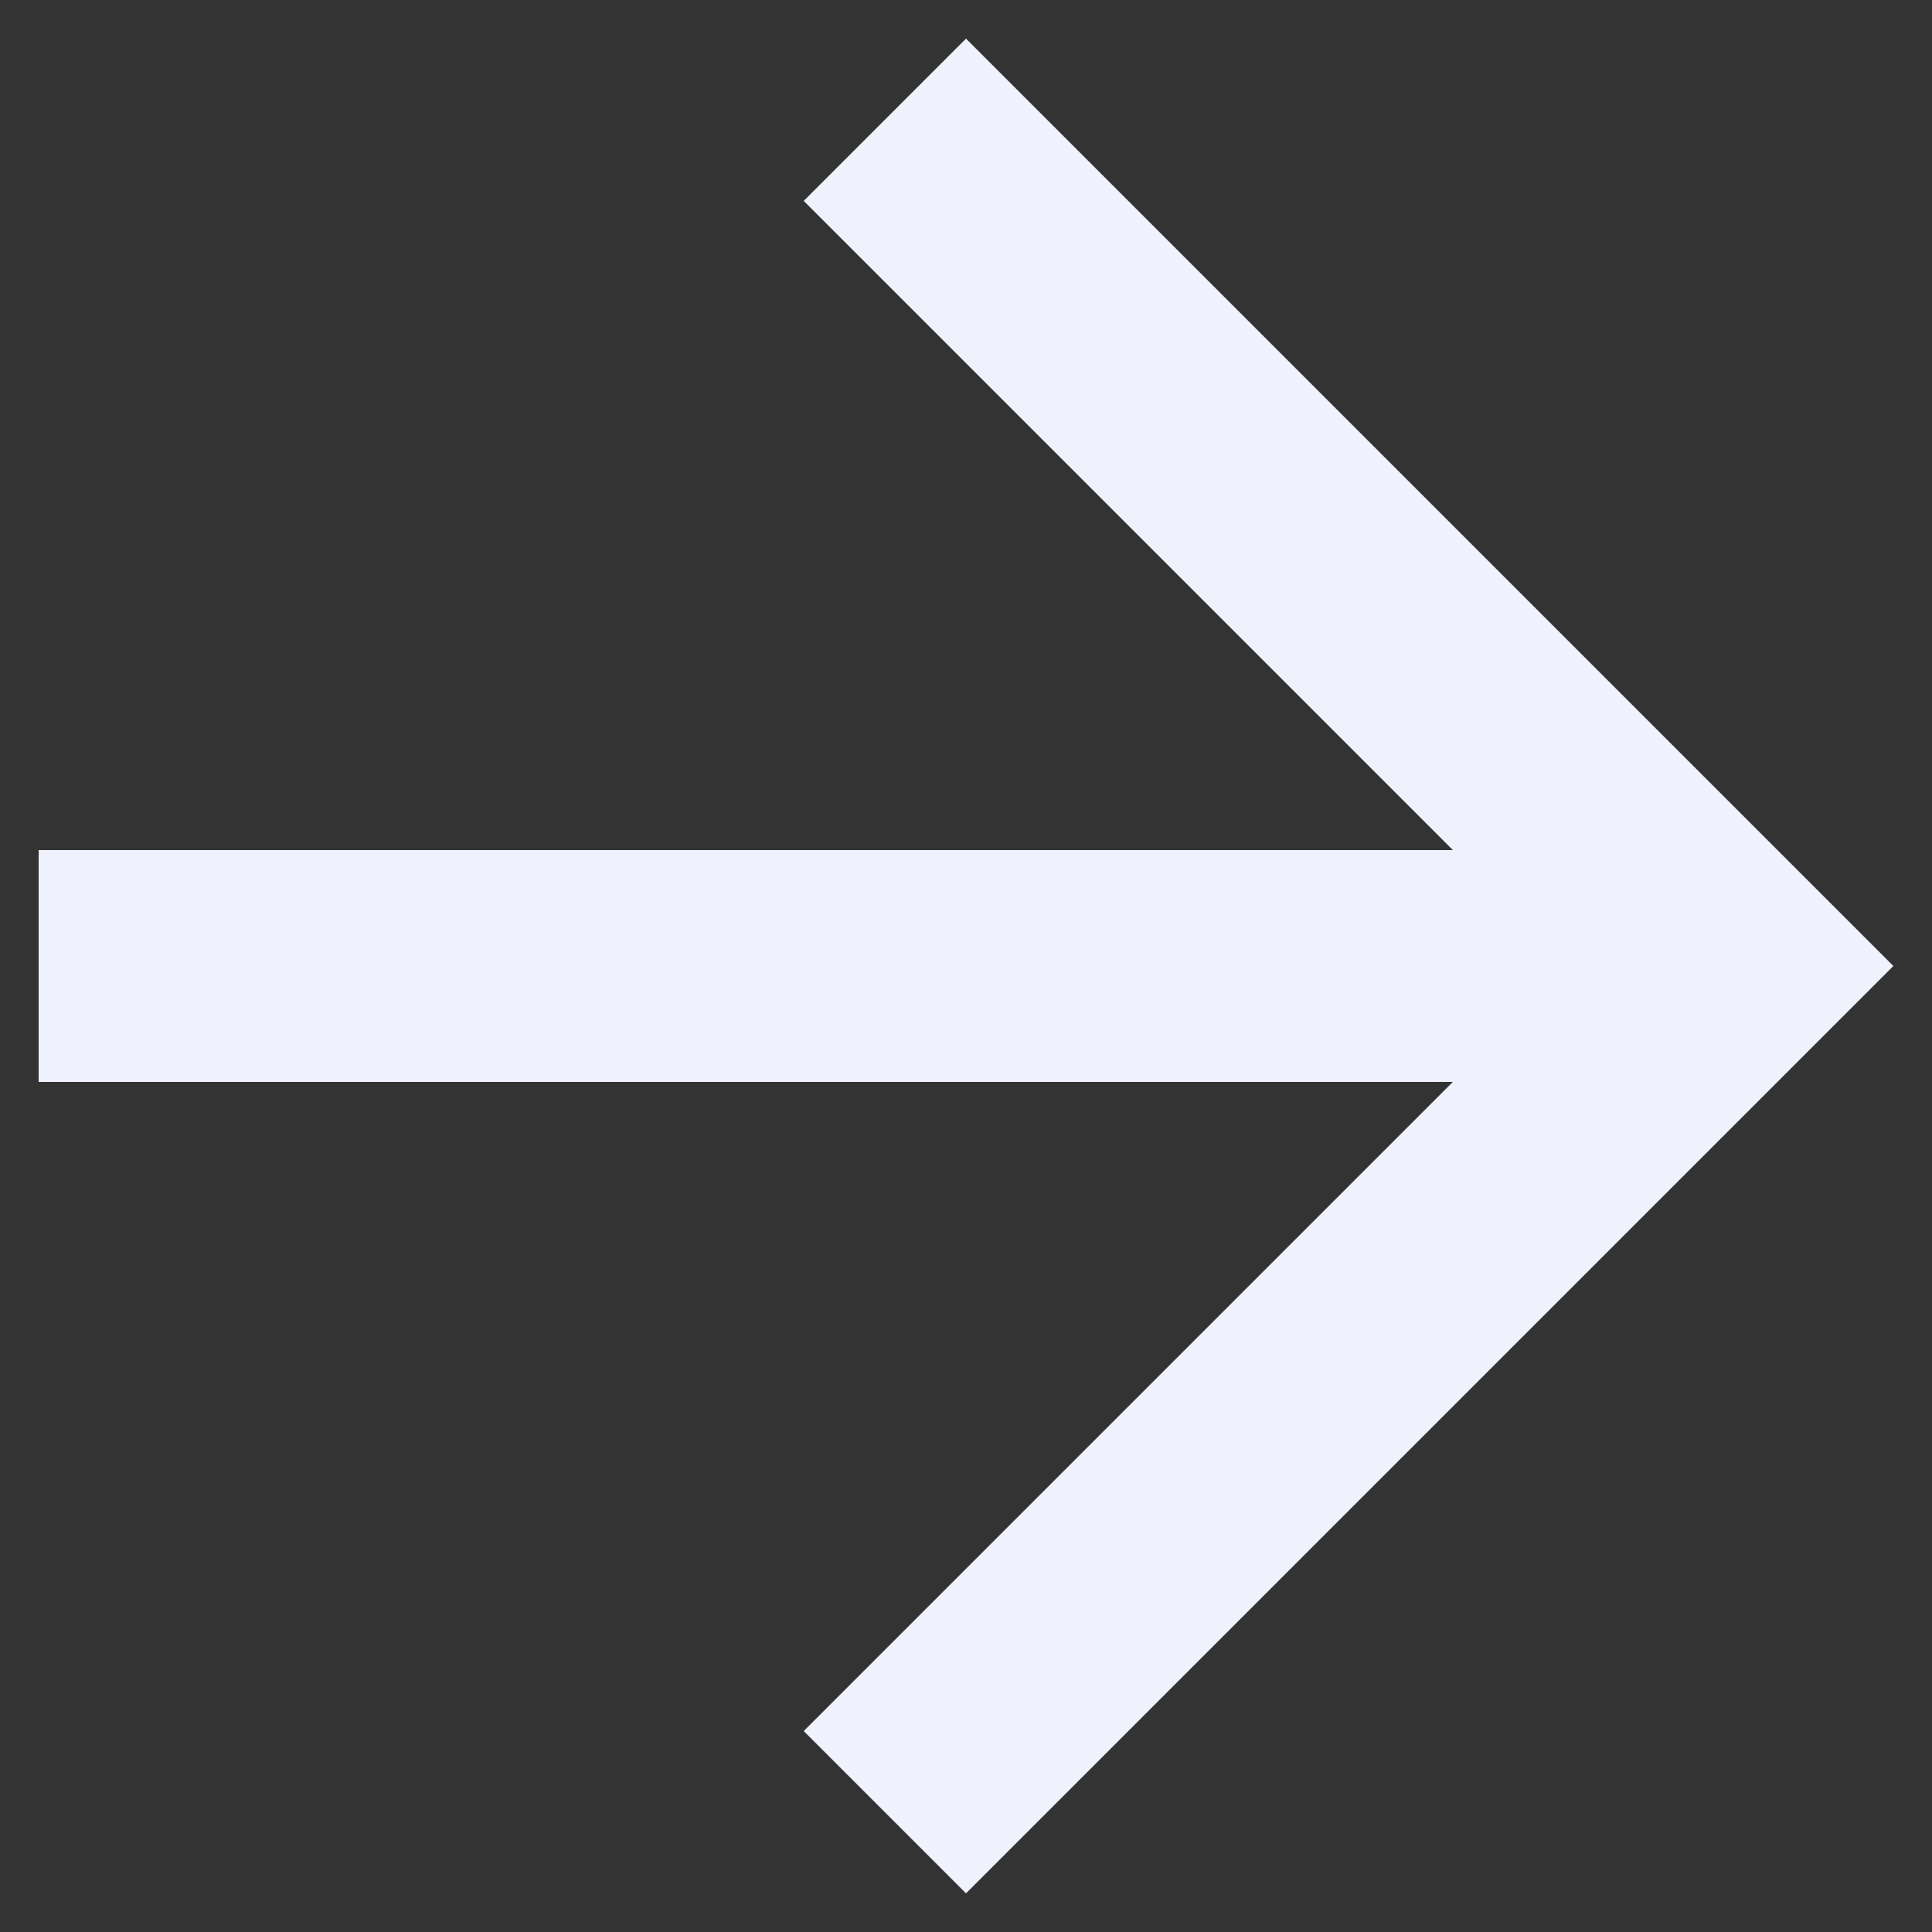 <svg width="20" height="20" viewBox="0 0 20 20" fill="none" xmlns="http://www.w3.org/2000/svg">
<rect x="0" y="0" width="20" height="20" fill="#333333" stroke="none"/>
<path d="M8.32 2.08L15.04 8.8H0.4V11.2H15.04L8.32 17.92L10 19.6L19.6 10L10 0.4L8.32 2.08Z" fill="#EFF2FC"/>
</svg>
